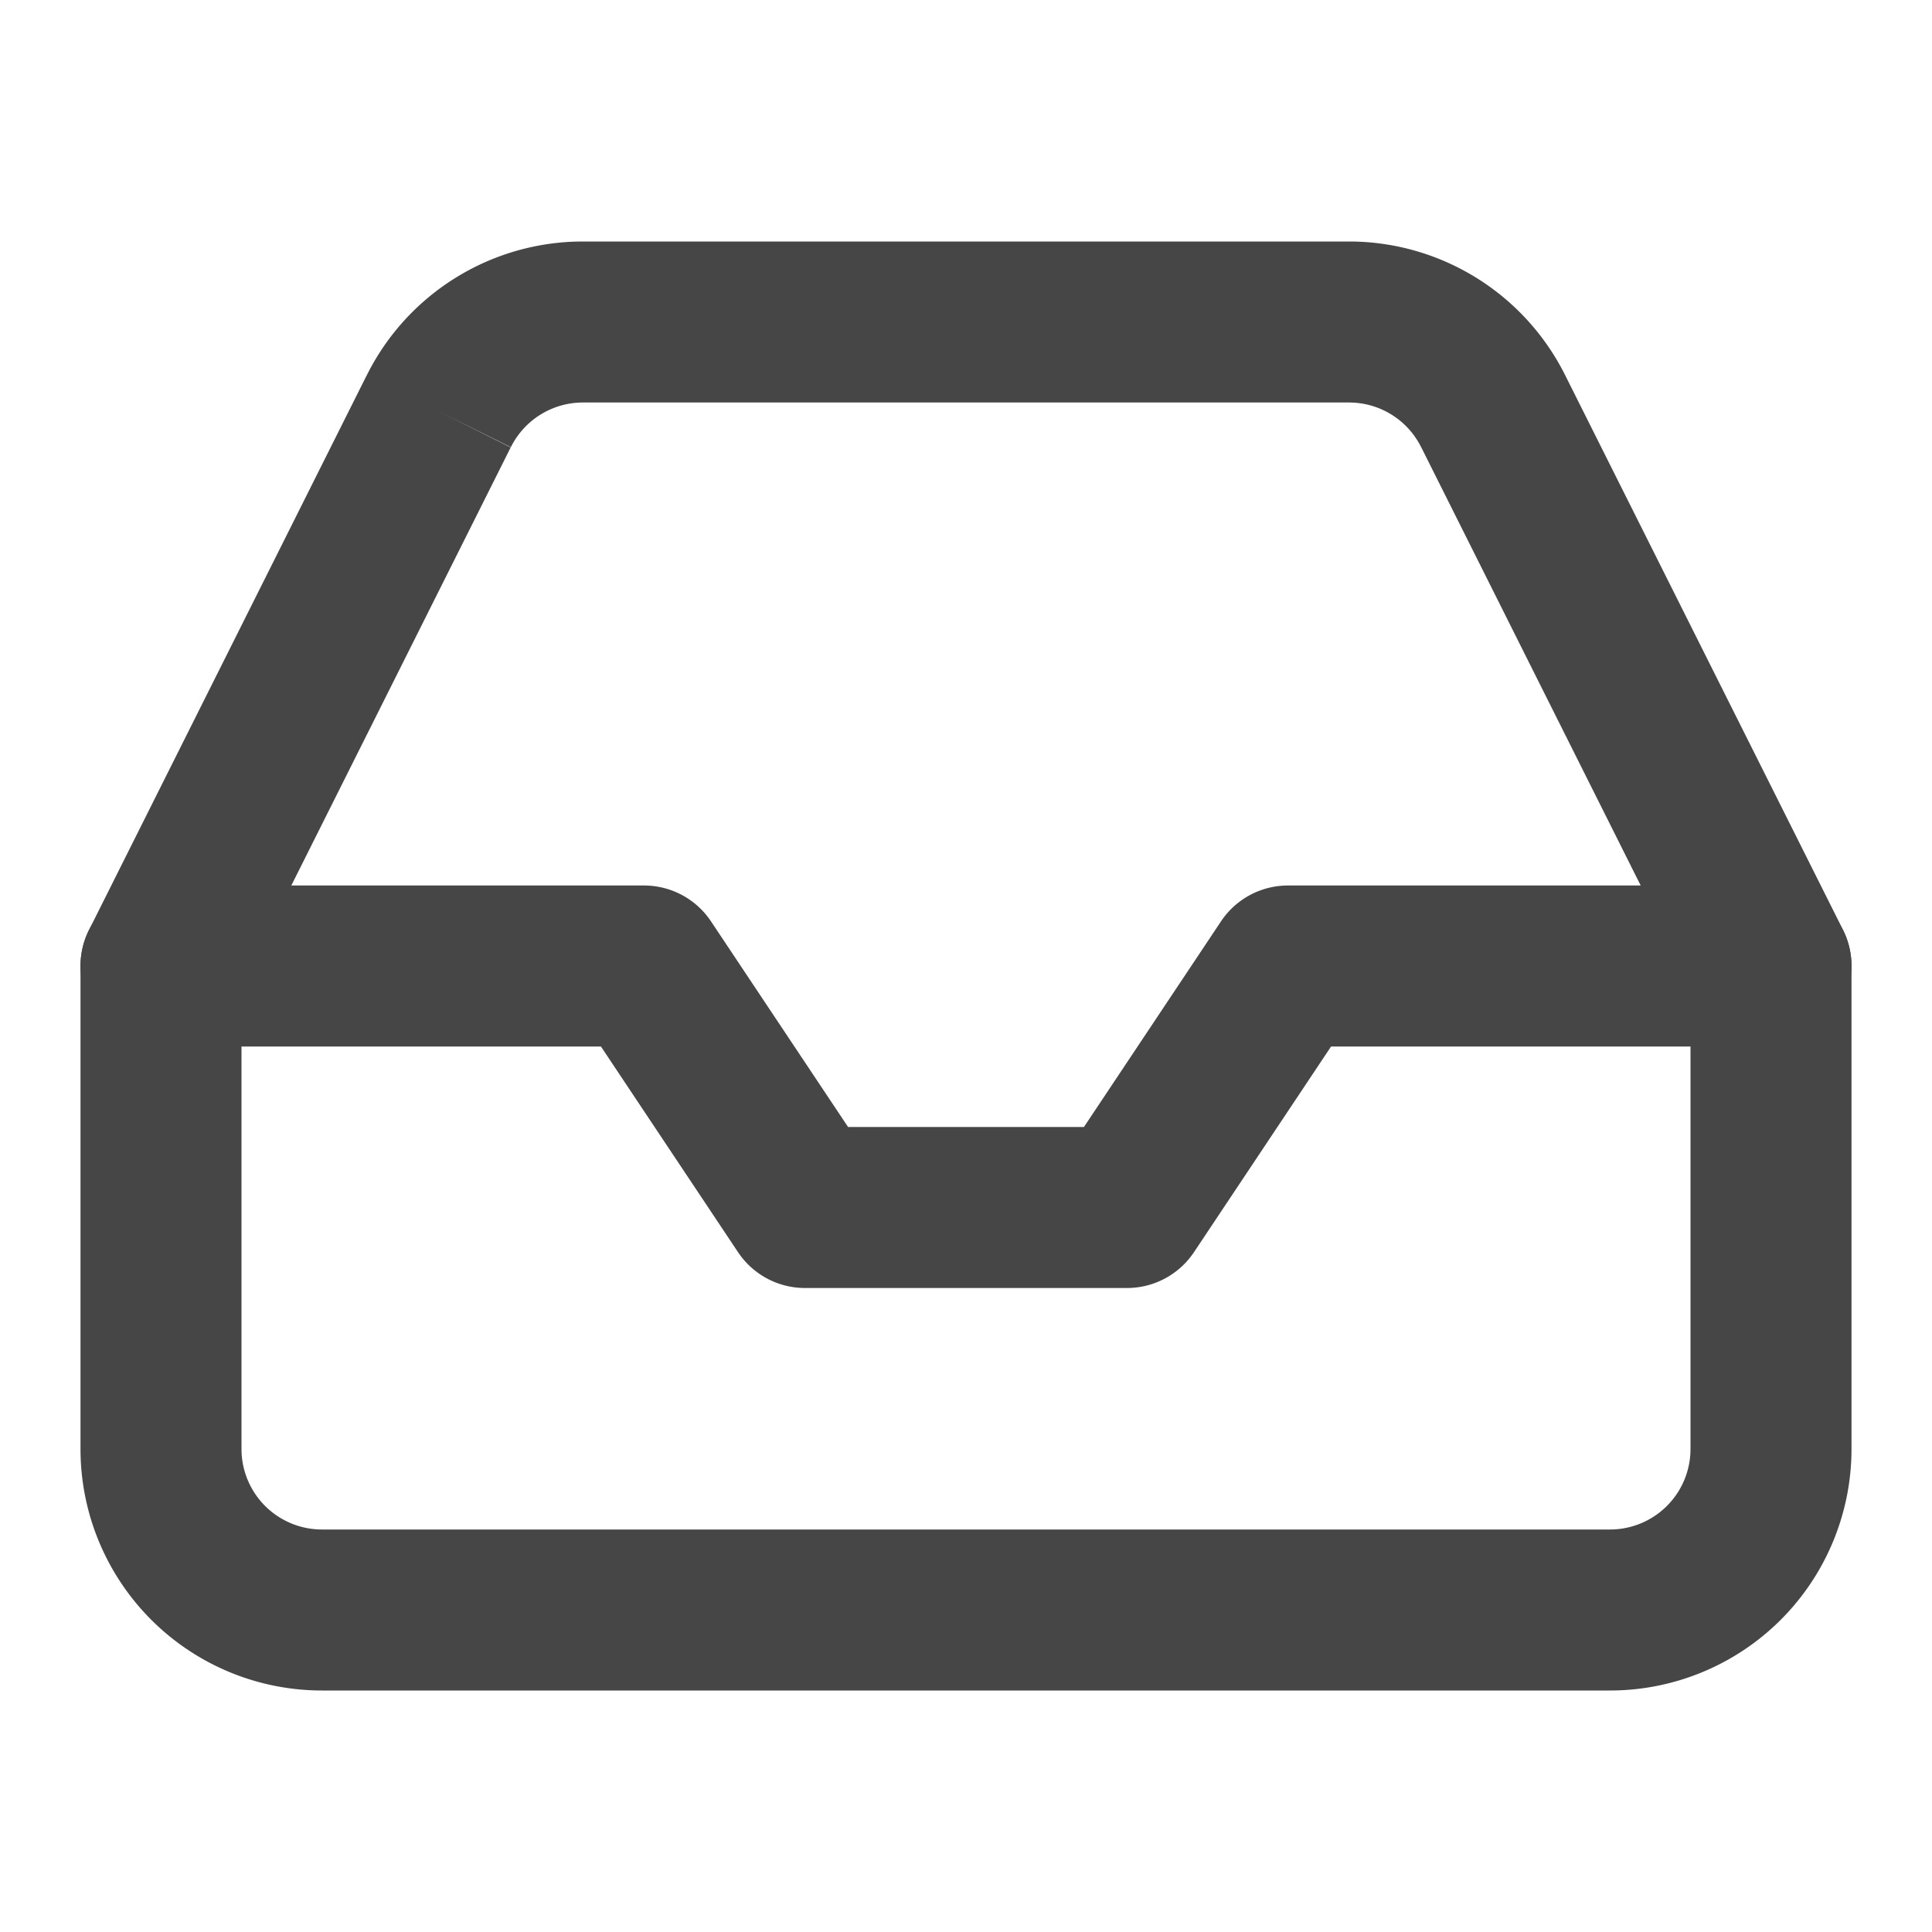 <svg xmlns="http://www.w3.org/2000/svg" width="24" height="24" fill="none" viewBox="0 0 24 24">
  <path fill="#464646" fill-rule="evenodd" d="M1 12a1 1 0 0 1 1-1h6a1 1 0 0 1 .832.445L10.535 14h2.93l1.703-2.555A1 1 0 0 1 16 11h6a1 1 0 1 1 0 2h-5.465l-1.703 2.555A1 1 0 0 1 14 16h-4a1 1 0 0 1-.832-.445L7.465 13H2a1 1 0 0 1-1-1Z" clip-rule="evenodd"/>
  <path fill="#464646" fill-rule="evenodd" d="M7.24 3h9.52a3.002 3.002 0 0 1 2.685 1.665l3.45 6.887A1 1 0 0 1 23 12v6a3 3 0 0 1-3 3H4a3 3 0 0 1-3-3v-6a1 1 0 0 1 .106-.448l3.448-6.887.001-.001A3 3 0 0 1 7.24 3ZM5.45 5.11l.894.448L3 12.236V18a1 1 0 0 0 1 1h16a1 1 0 0 0 1-1v-5.764l-3.344-6.678-.002-.003A1 1 0 0 0 16.76 5H7.24a1 1 0 0 0-.894.555L5.45 5.11Z" clip-rule="evenodd"/>
</svg>
